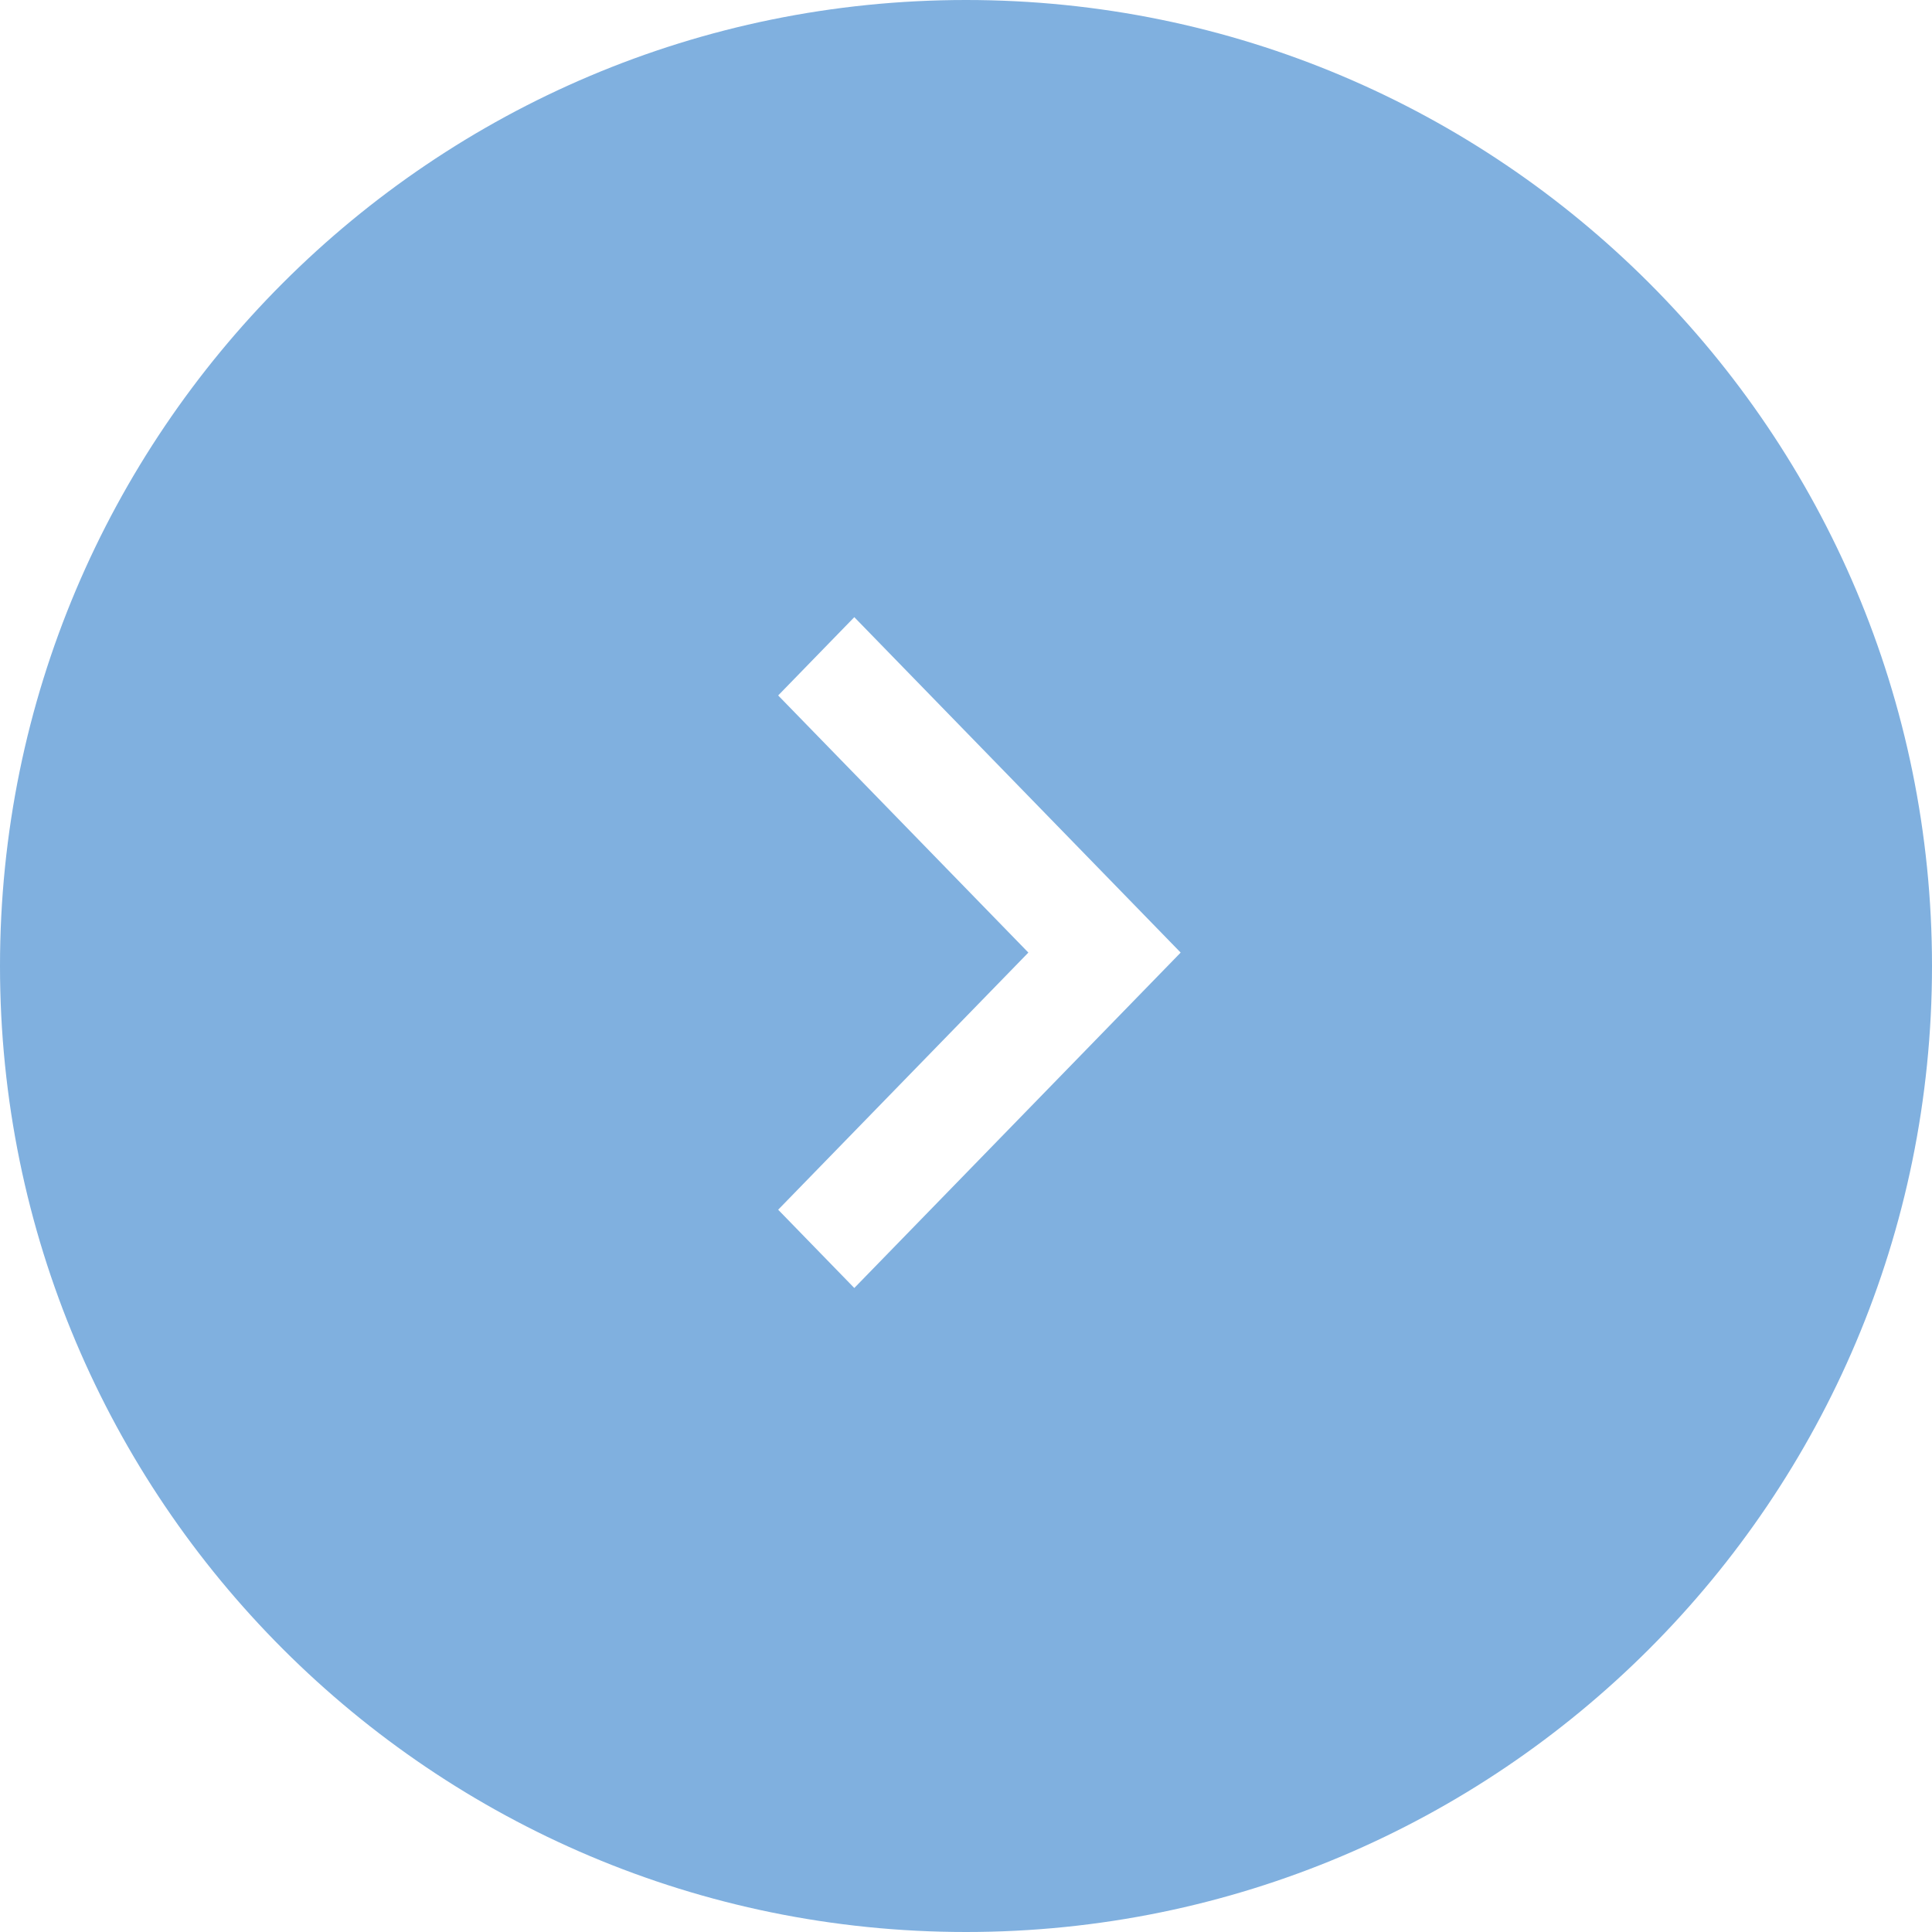 <svg width="54" height="54" viewBox="0 0 54 54" fill="none" xmlns="http://www.w3.org/2000/svg">
<path fill-rule="evenodd" clip-rule="evenodd" d="M27 54C41.912 54 54 41.912 54 27C54 12.088 41.912 0 27 0C12.088 0 0 12.088 0 27C0 41.912 12.088 54 27 54ZM21.75 19.438L28.743 26.625L21.75 33.812L23.878 36L33 26.625L23.878 17.25L21.75 19.438Z" fill="#80B0DF"/>
</svg>
